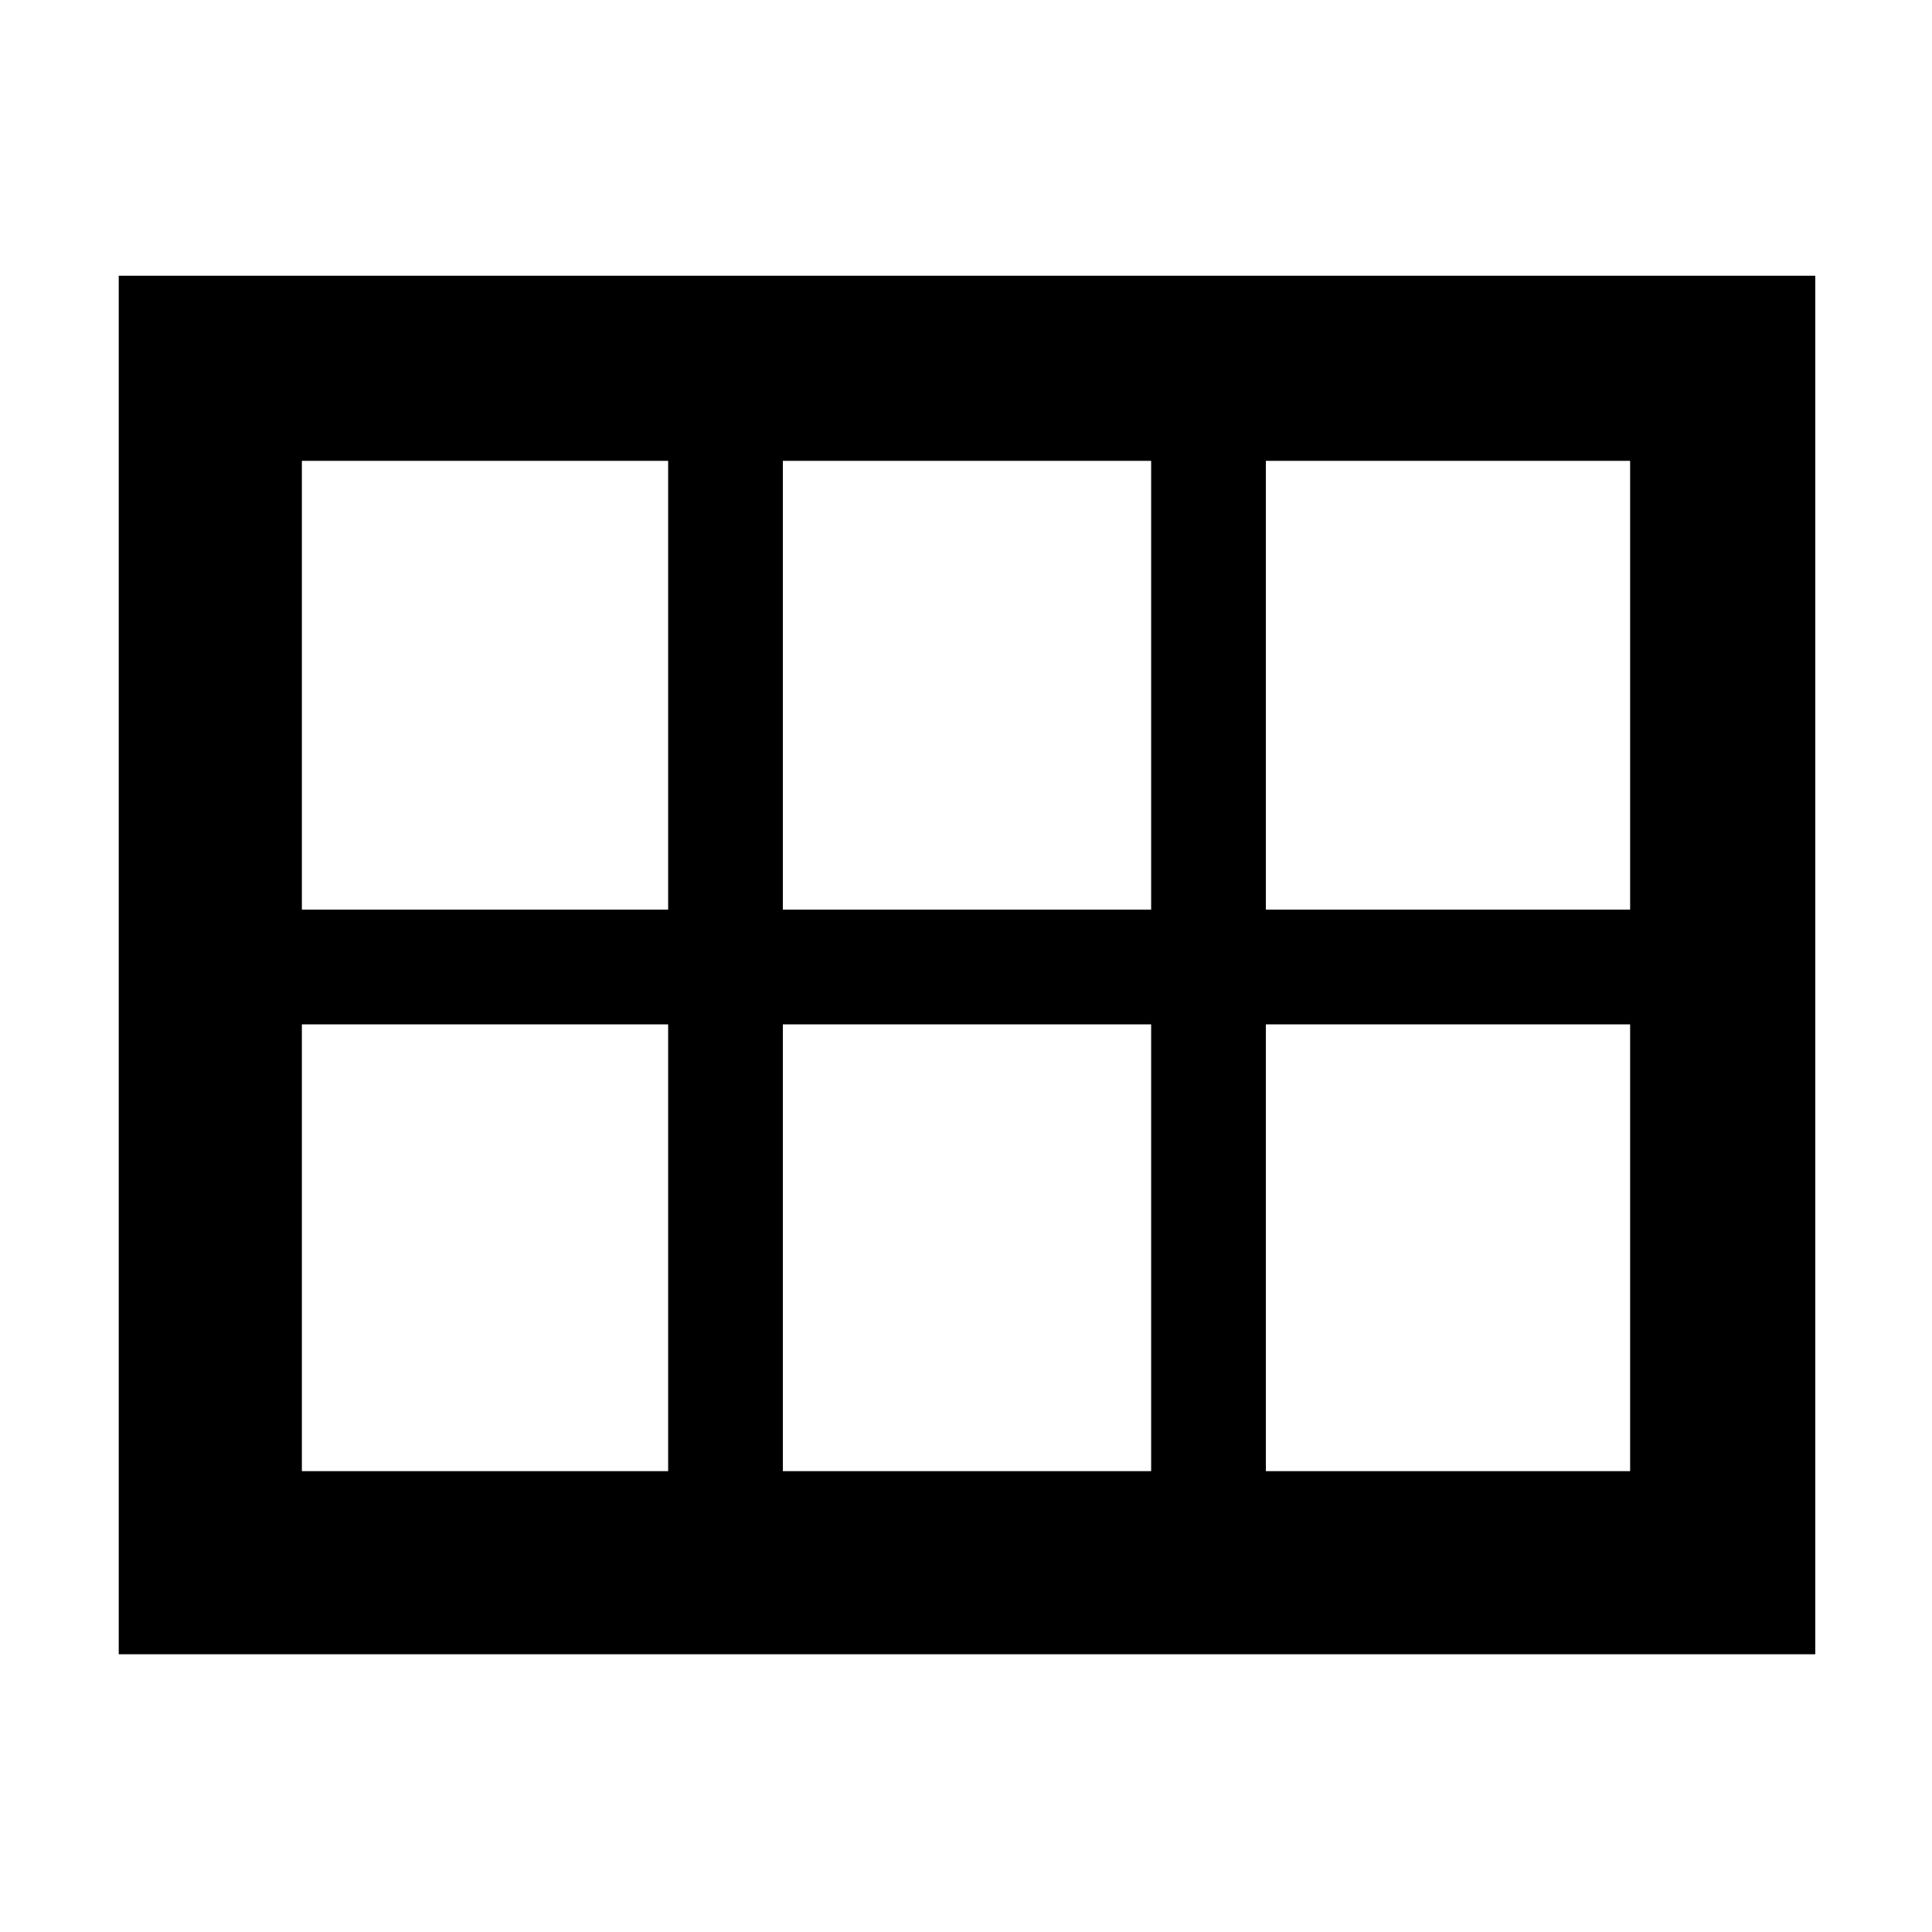 <svg xmlns="http://www.w3.org/2000/svg" height="48" viewBox="0 -960 960 960" width="48"><path d="M150-508h182v-223H150v223Zm239 0h183v-223H389v223Zm240 0h181v-223H629v223ZM150-229h182v-222H150v222Zm239 0h183v-222H389v222Zm240 0h181v-222H629v222ZM59-138v-685h843v685H59Z"/></svg>